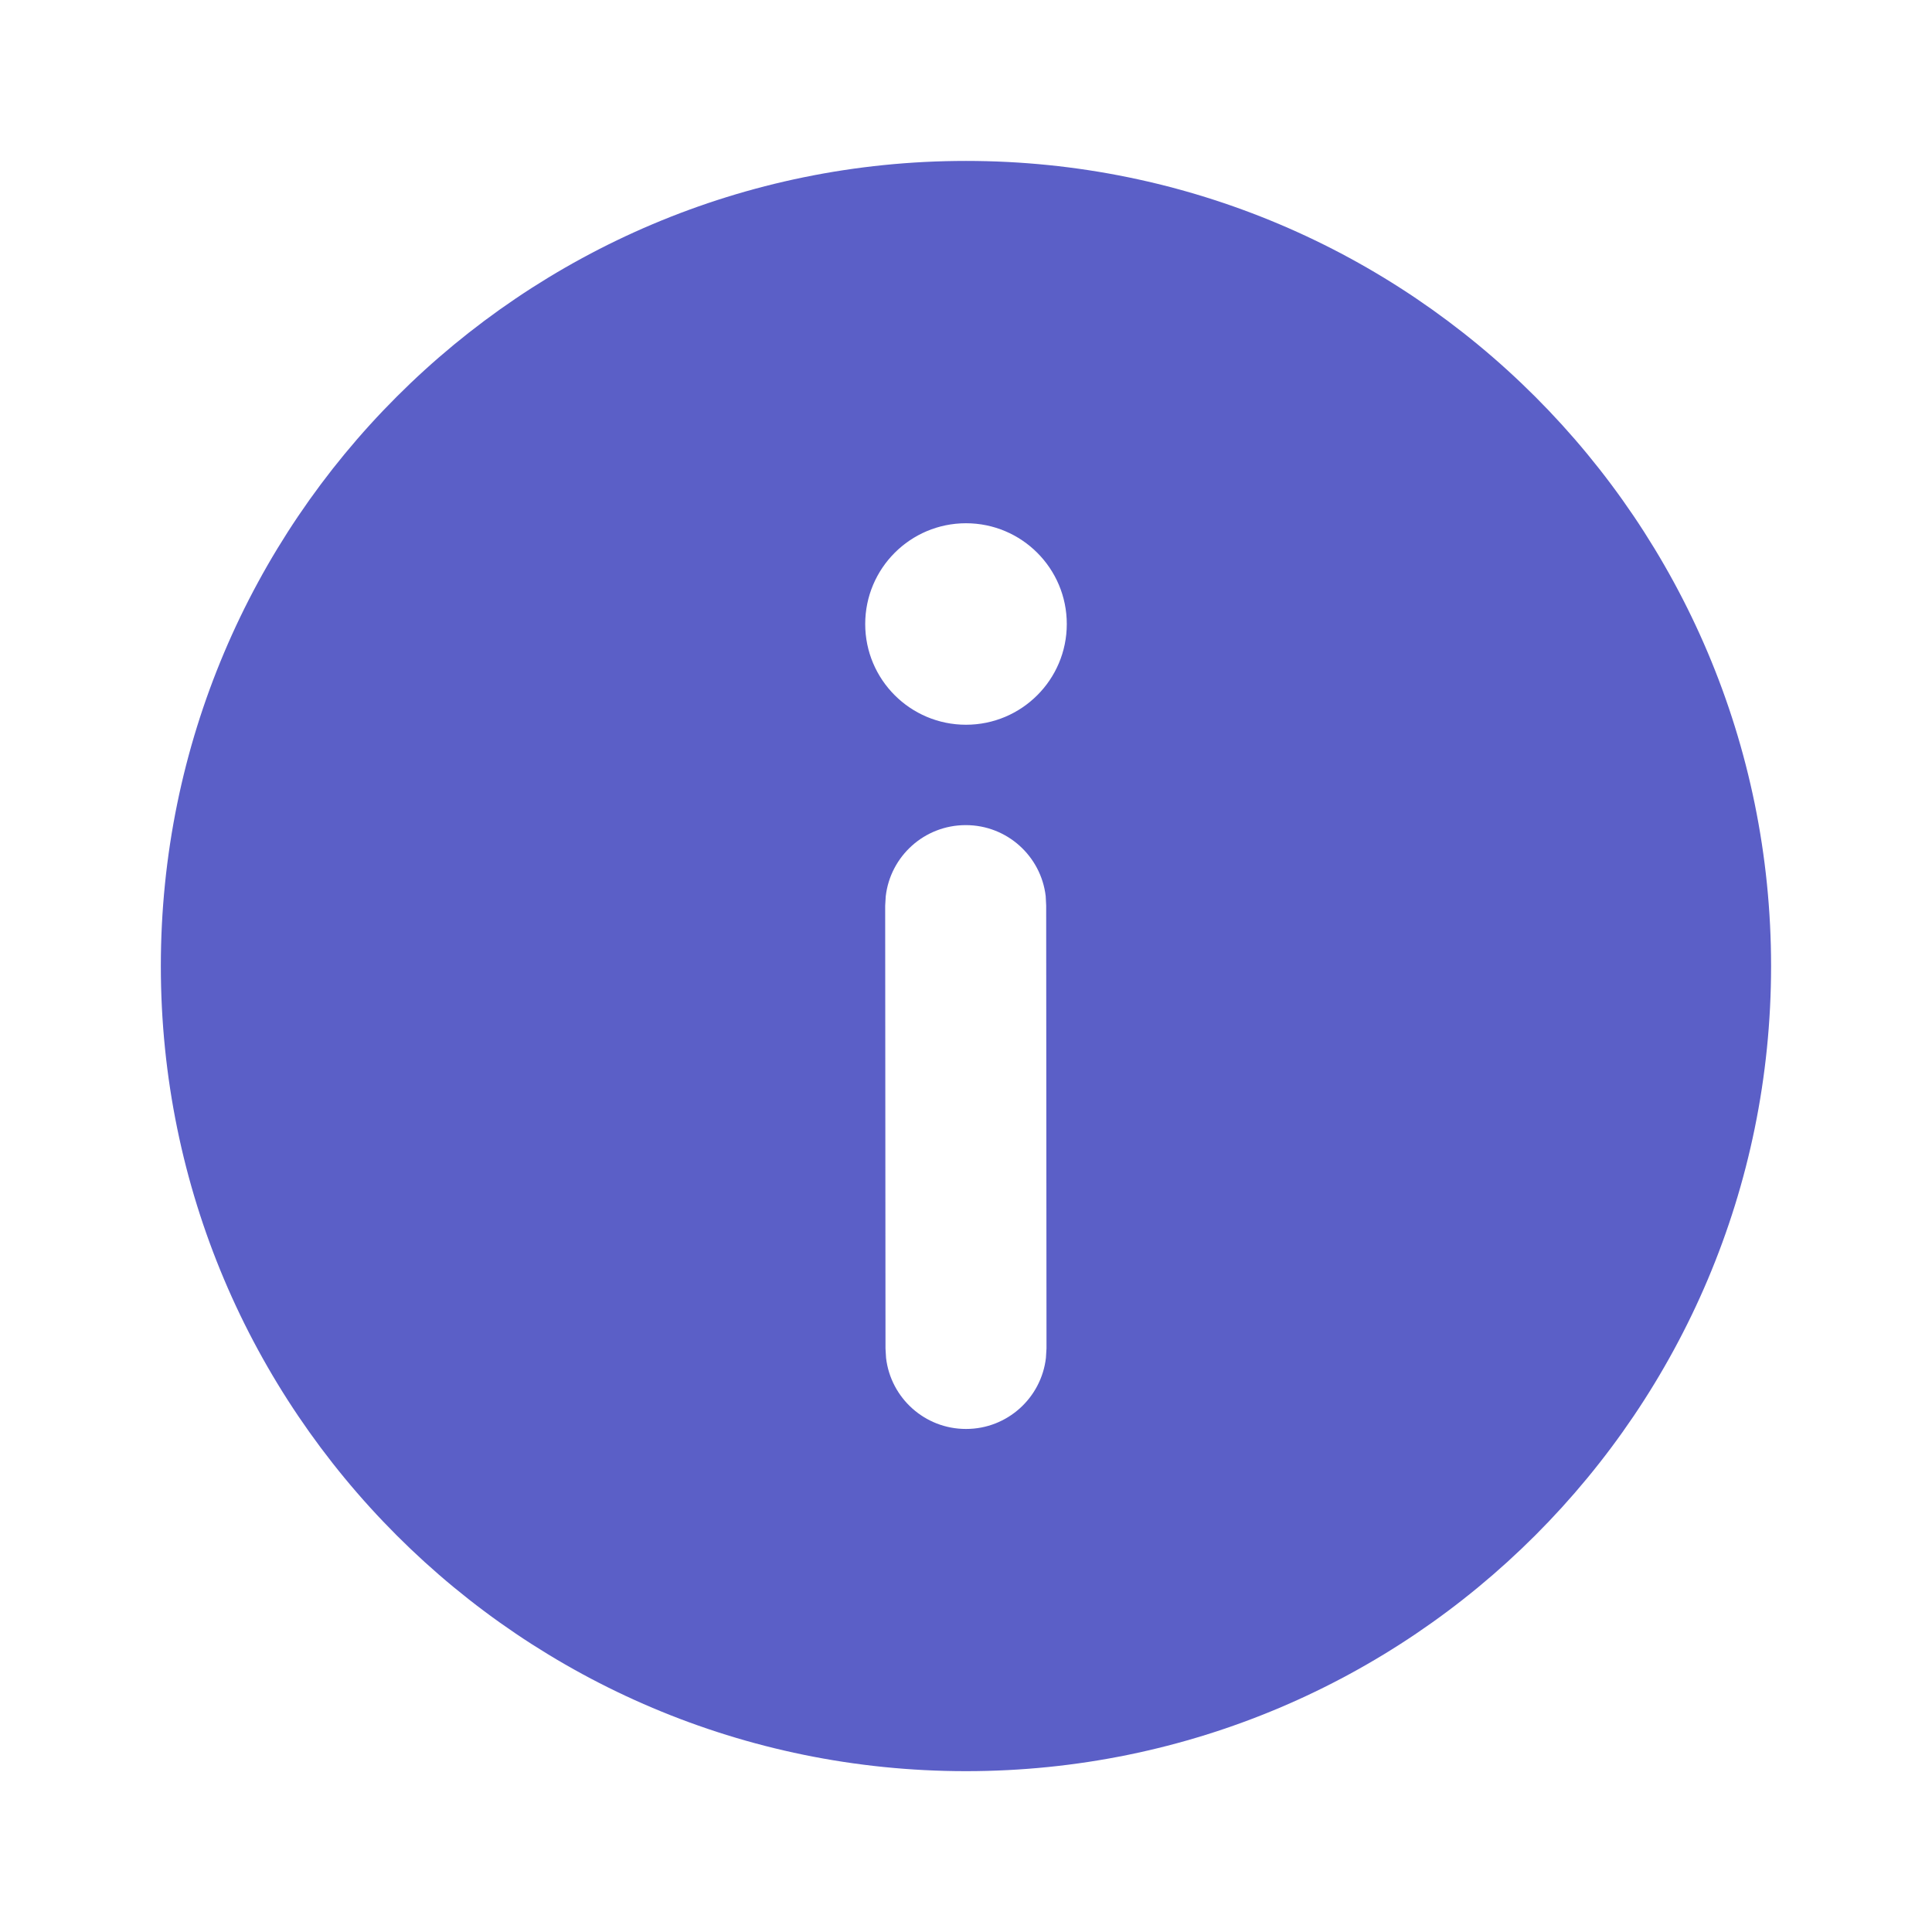 <svg width="24" height="24" viewBox="0 0 24 24" fill="none" xmlns="http://www.w3.org/2000/svg">
<g clip-path="url(#clip0_3806_194180)">
<path d="M12 1.999C17.523 1.999 22.001 6.477 22.001 12.001C22.001 17.524 17.523 22.002 12 22.002C6.476 22.002 1.998 17.524 1.998 12.001C1.998 6.477 6.476 1.999 12 1.999ZM11.996 10.25C11.483 10.25 11.06 10.636 11.003 11.134L10.996 11.25L11 16.752L11.007 16.869C11.065 17.366 11.488 17.752 12.001 17.751C12.514 17.751 12.936 17.364 12.993 16.867L13 16.75L12.996 11.249L12.99 11.132C12.932 10.635 12.509 10.249 11.996 10.25ZM12 6.5C11.309 6.5 10.748 7.06 10.748 7.752C10.748 8.443 11.309 9.003 12 9.003C12.691 9.003 13.252 8.443 13.252 7.752C13.252 7.06 12.691 6.5 12 6.5Z" fill="#5B5FC7"/>
</g>
<defs>
<clipPath id="clip0_3806_194180">
<rect width="24" height="24" fill="white"/>
</clipPath>
</defs>
</svg>
